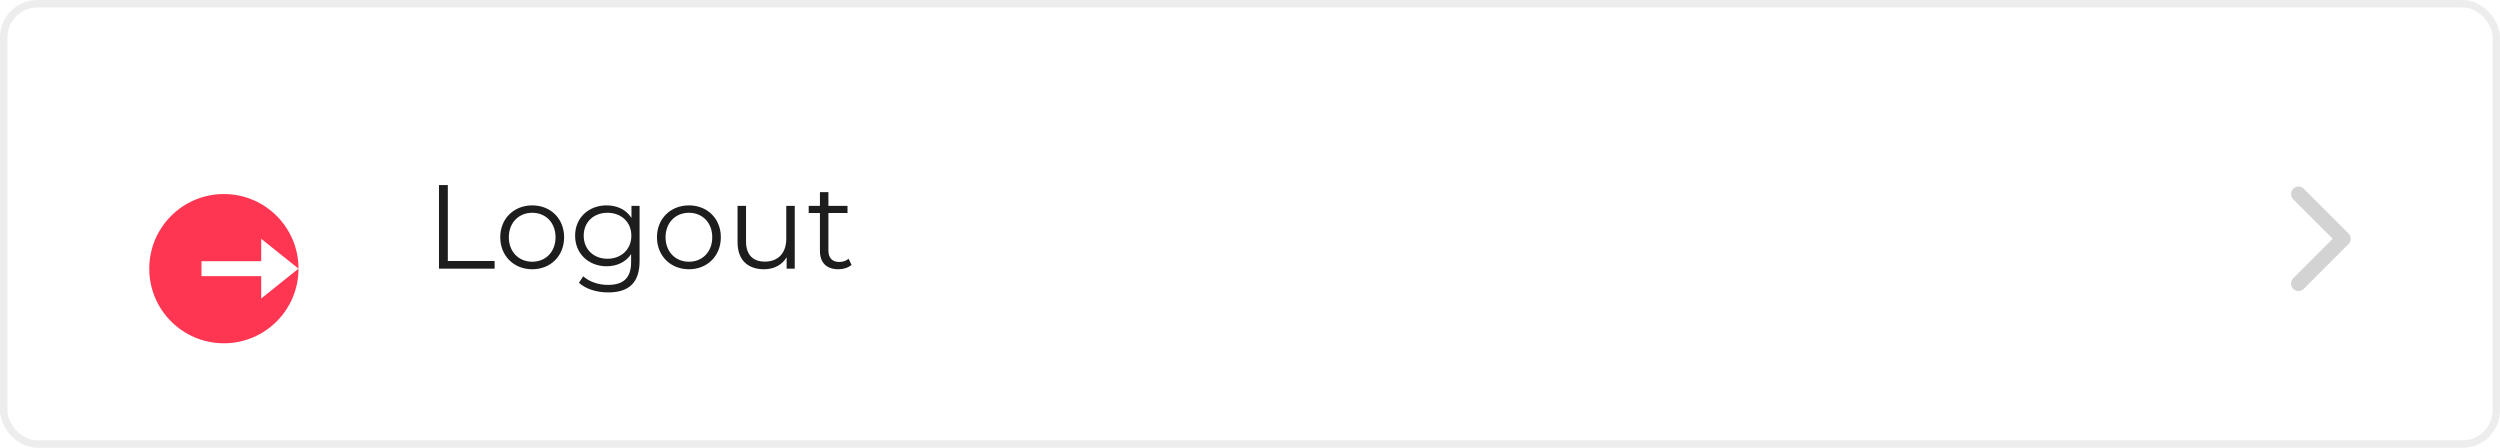 <svg width="335" height="60" viewBox="0 0 335 60" fill="none" xmlns="http://www.w3.org/2000/svg">
<rect width="335" height="60" rx="5" fill="white"/>
<rect x="0.5" y="0.5" width="334" height="59" rx="4.5" stroke="#D4D3D3" stroke-opacity="0.4"/>
<path d="M308 38L314 32L308 26" stroke="#D4D3D3" stroke-width="2" stroke-linecap="round" stroke-linejoin="round"/>
<path d="M58.824 36H66.28V34.976H60.008V24.8H58.824V36ZM71.321 36.08C73.785 36.08 75.593 34.288 75.593 31.792C75.593 29.296 73.785 27.52 71.321 27.52C68.857 27.52 67.033 29.296 67.033 31.792C67.033 34.288 68.857 36.08 71.321 36.08ZM71.321 35.072C69.529 35.072 68.185 33.76 68.185 31.792C68.185 29.824 69.529 28.512 71.321 28.512C73.113 28.512 74.441 29.824 74.441 31.792C74.441 33.76 73.113 35.072 71.321 35.072ZM84.616 27.584V29.2C83.912 28.096 82.696 27.52 81.288 27.52C78.888 27.52 77.064 29.168 77.064 31.584C77.064 34 78.888 35.68 81.288 35.68C82.664 35.68 83.864 35.12 84.568 34.048V35.12C84.568 37.2 83.592 38.176 81.464 38.176C80.168 38.176 78.952 37.744 78.152 37.024L77.576 37.888C78.456 38.72 79.96 39.184 81.496 39.184C84.28 39.184 85.704 37.872 85.704 34.976V27.584H84.616ZM81.4 34.672C79.544 34.672 78.216 33.408 78.216 31.584C78.216 29.76 79.544 28.512 81.4 28.512C83.256 28.512 84.6 29.76 84.6 31.584C84.6 33.408 83.256 34.672 81.4 34.672ZM92.321 36.08C94.785 36.08 96.593 34.288 96.593 31.792C96.593 29.296 94.785 27.52 92.321 27.52C89.857 27.52 88.033 29.296 88.033 31.792C88.033 34.288 89.857 36.08 92.321 36.08ZM92.321 35.072C90.529 35.072 89.185 33.76 89.185 31.792C89.185 29.824 90.529 28.512 92.321 28.512C94.113 28.512 95.441 29.824 95.441 31.792C95.441 33.76 94.113 35.072 92.321 35.072ZM105.36 27.584V32C105.36 33.92 104.256 35.056 102.496 35.056C100.896 35.056 99.968 34.144 99.968 32.352V27.584H98.832V32.464C98.832 34.88 100.24 36.08 102.384 36.08C103.728 36.08 104.816 35.488 105.408 34.464V36H106.496V27.584H105.36ZM113.71 34.672C113.39 34.96 112.926 35.104 112.462 35.104C111.518 35.104 111.006 34.56 111.006 33.568V28.544H113.566V27.584H111.006V25.744H109.87V27.584H108.366V28.544H109.87V33.632C109.87 35.184 110.75 36.08 112.334 36.08C112.99 36.08 113.662 35.888 114.11 35.488L113.71 34.672Z" fill="#1D1D1D"/>
<g filter="url(#filter0_d_0_1)">
<path d="M30 42C24.477 42 20 37.523 20 32C20 26.477 24.477 22 30 22C35.523 22 40 26.477 40 32C40 37.523 35.523 42 30 42ZM35 36L40 32L35 28V31H27V33H35V36Z" fill="#FF3652"/>
</g>
<defs>
<filter id="filter0_d_0_1" x="10" y="16" width="40" height="40" filterUnits="userSpaceOnUse" color-interpolation-filters="sRGB">
<feFlood flood-opacity="0" result="BackgroundImageFix"/>
<feColorMatrix in="SourceAlpha" type="matrix" values="0 0 0 0 0 0 0 0 0 0 0 0 0 0 0 0 0 0 127 0" result="hardAlpha"/>
<feOffset dy="4"/>
<feGaussianBlur stdDeviation="4"/>
<feComposite in2="hardAlpha" operator="out"/>
<feColorMatrix type="matrix" values="0 0 0 0 1 0 0 0 0 0.212 0 0 0 0 0.322 0 0 0 0.05 0"/>
<feBlend mode="normal" in2="BackgroundImageFix" result="effect1_dropShadow_0_1"/>
<feBlend mode="normal" in="SourceGraphic" in2="effect1_dropShadow_0_1" result="shape"/>
</filter>
</defs>
</svg>
